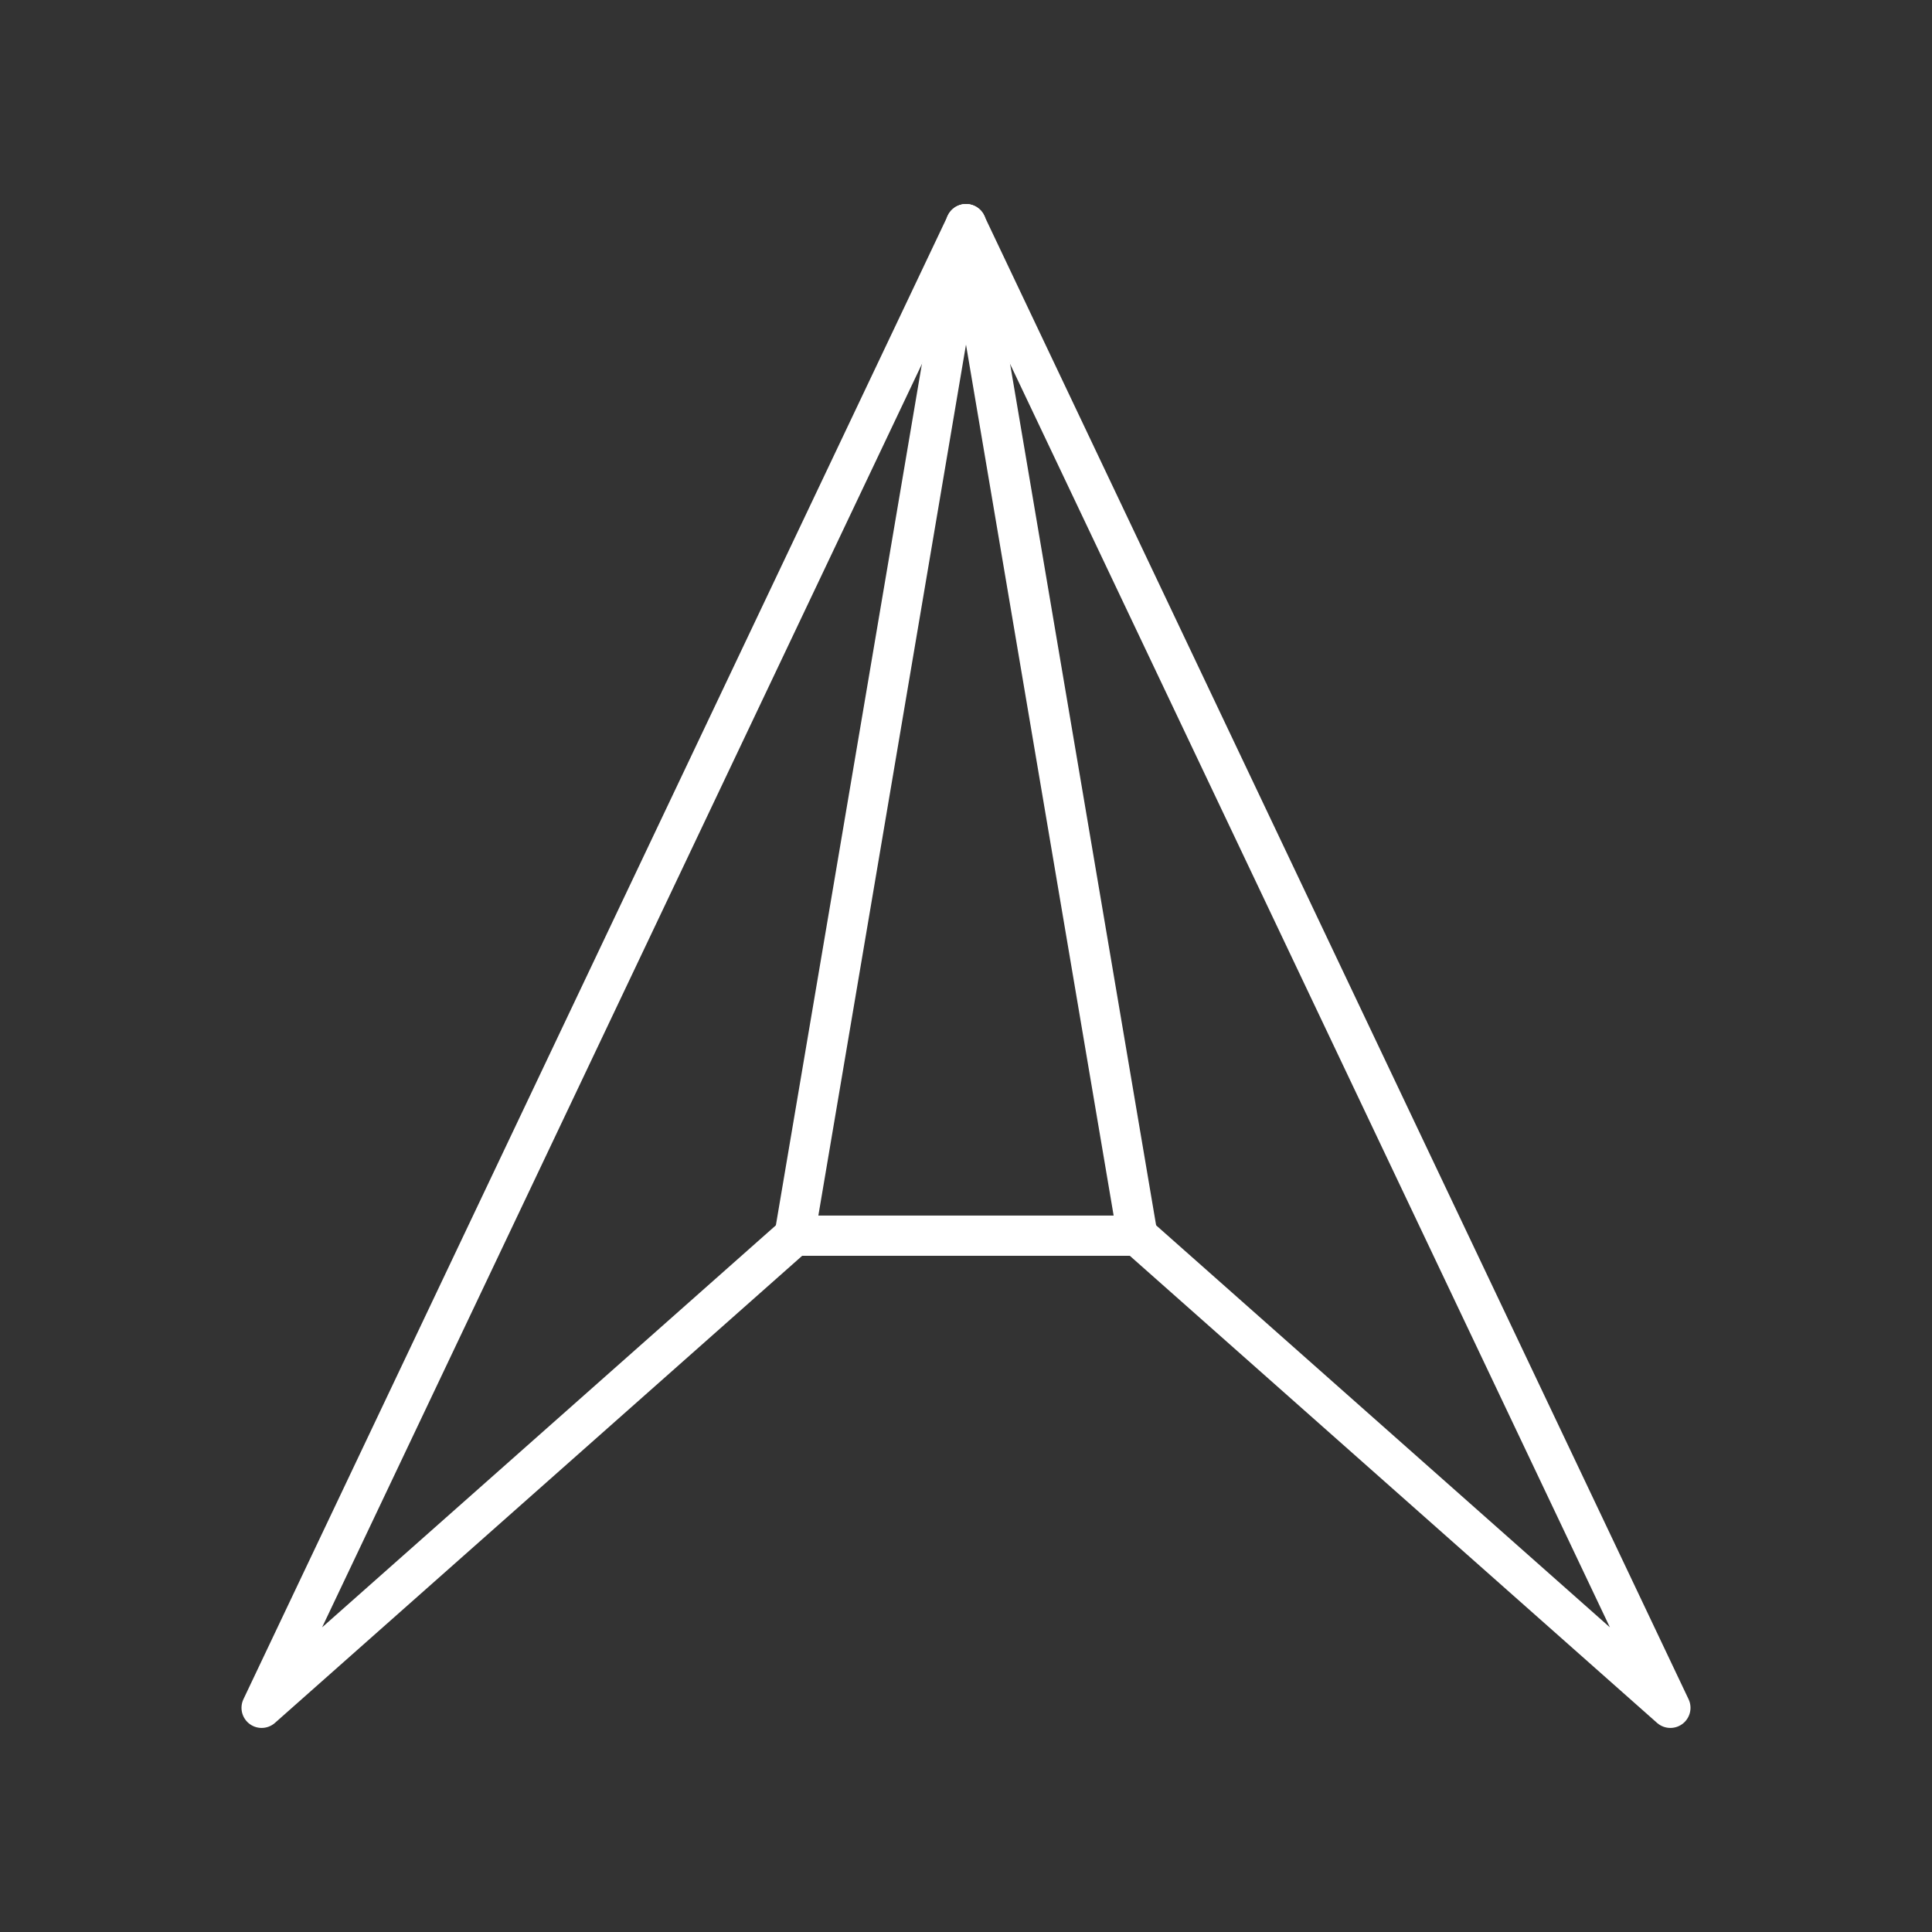 <svg xmlns="http://www.w3.org/2000/svg" viewBox="0 0 48 48"><rect x="0" y="0" width="48" height="48" fill="#333333" stroke="none"/><defs><style>.a{fill:none;stroke:#fff;stroke-linecap:round;stroke-linejoin:round;}</style></defs><path class="a" d="M19.74,30.7,6.5,42.43,24,5.57"/><path class="a" d="M28.26,30.7,41.5,42.43,24,5.57"/><path class="a" d="M19.74,30.7h8.52L24,5.57Z"/></svg>